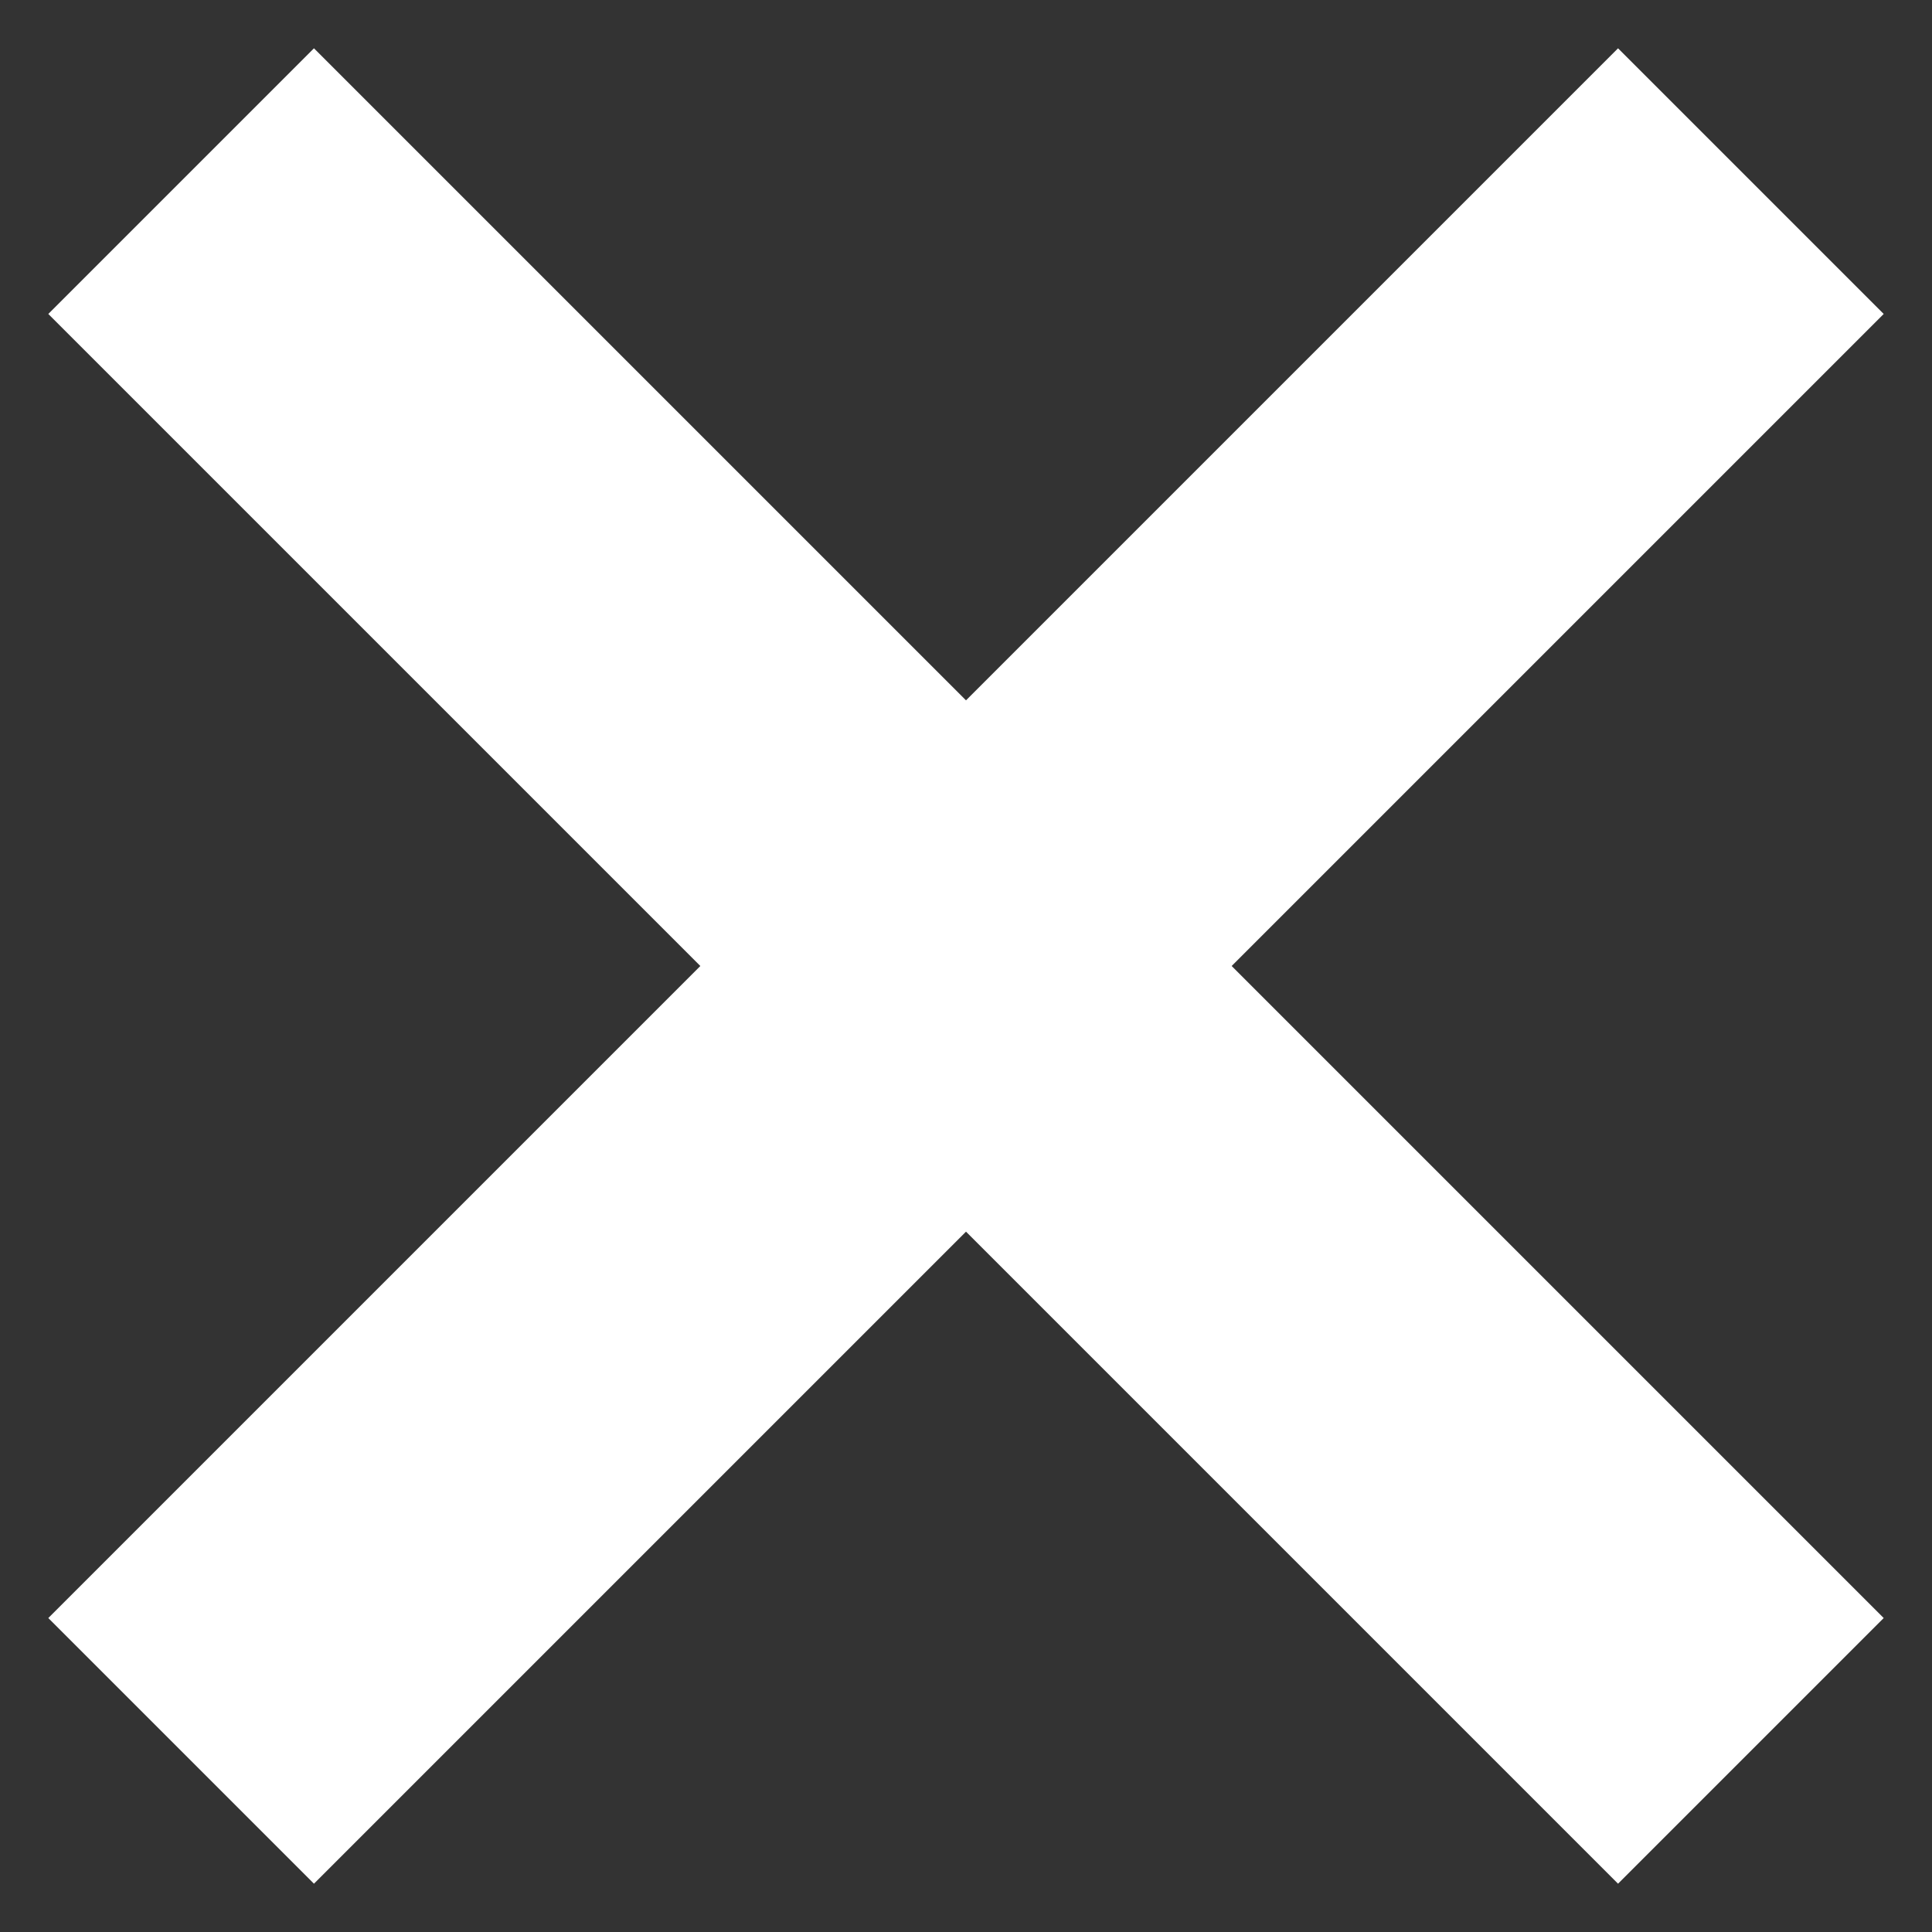 <?xml version="1.0" encoding="utf-8"?>
<!-- Generator: Adobe Illustrator 19.2.1, SVG Export Plug-In . SVG Version: 6.00 Build 0)  -->
<svg version="1.1" id="Layer_1" xmlns="http://www.w3.org/2000/svg" xmlns:xlink="http://www.w3.org/1999/xlink" x="0px" y="0px"
	 viewBox="0 0 24 24" style="enable-background:new 0 0 24 24;" xml:space="preserve">
<rect x="0" y="0" width="24" height="24" fill="#333333" stroke="none"/>
<style type="text/css">
	.st0{fill:#FFFFFF;}
</style>
<title>Untitled-1</title>
<polygon class="st0" points="23.4,3.9 20.1,0.6 12,8.7 3.9,0.6 0.6,3.9 8.7,12 0.6,20.1 3.9,23.4 12,15.3 20.1,23.4 23.4,20.1 
	15.3,12 "/>
</svg>
